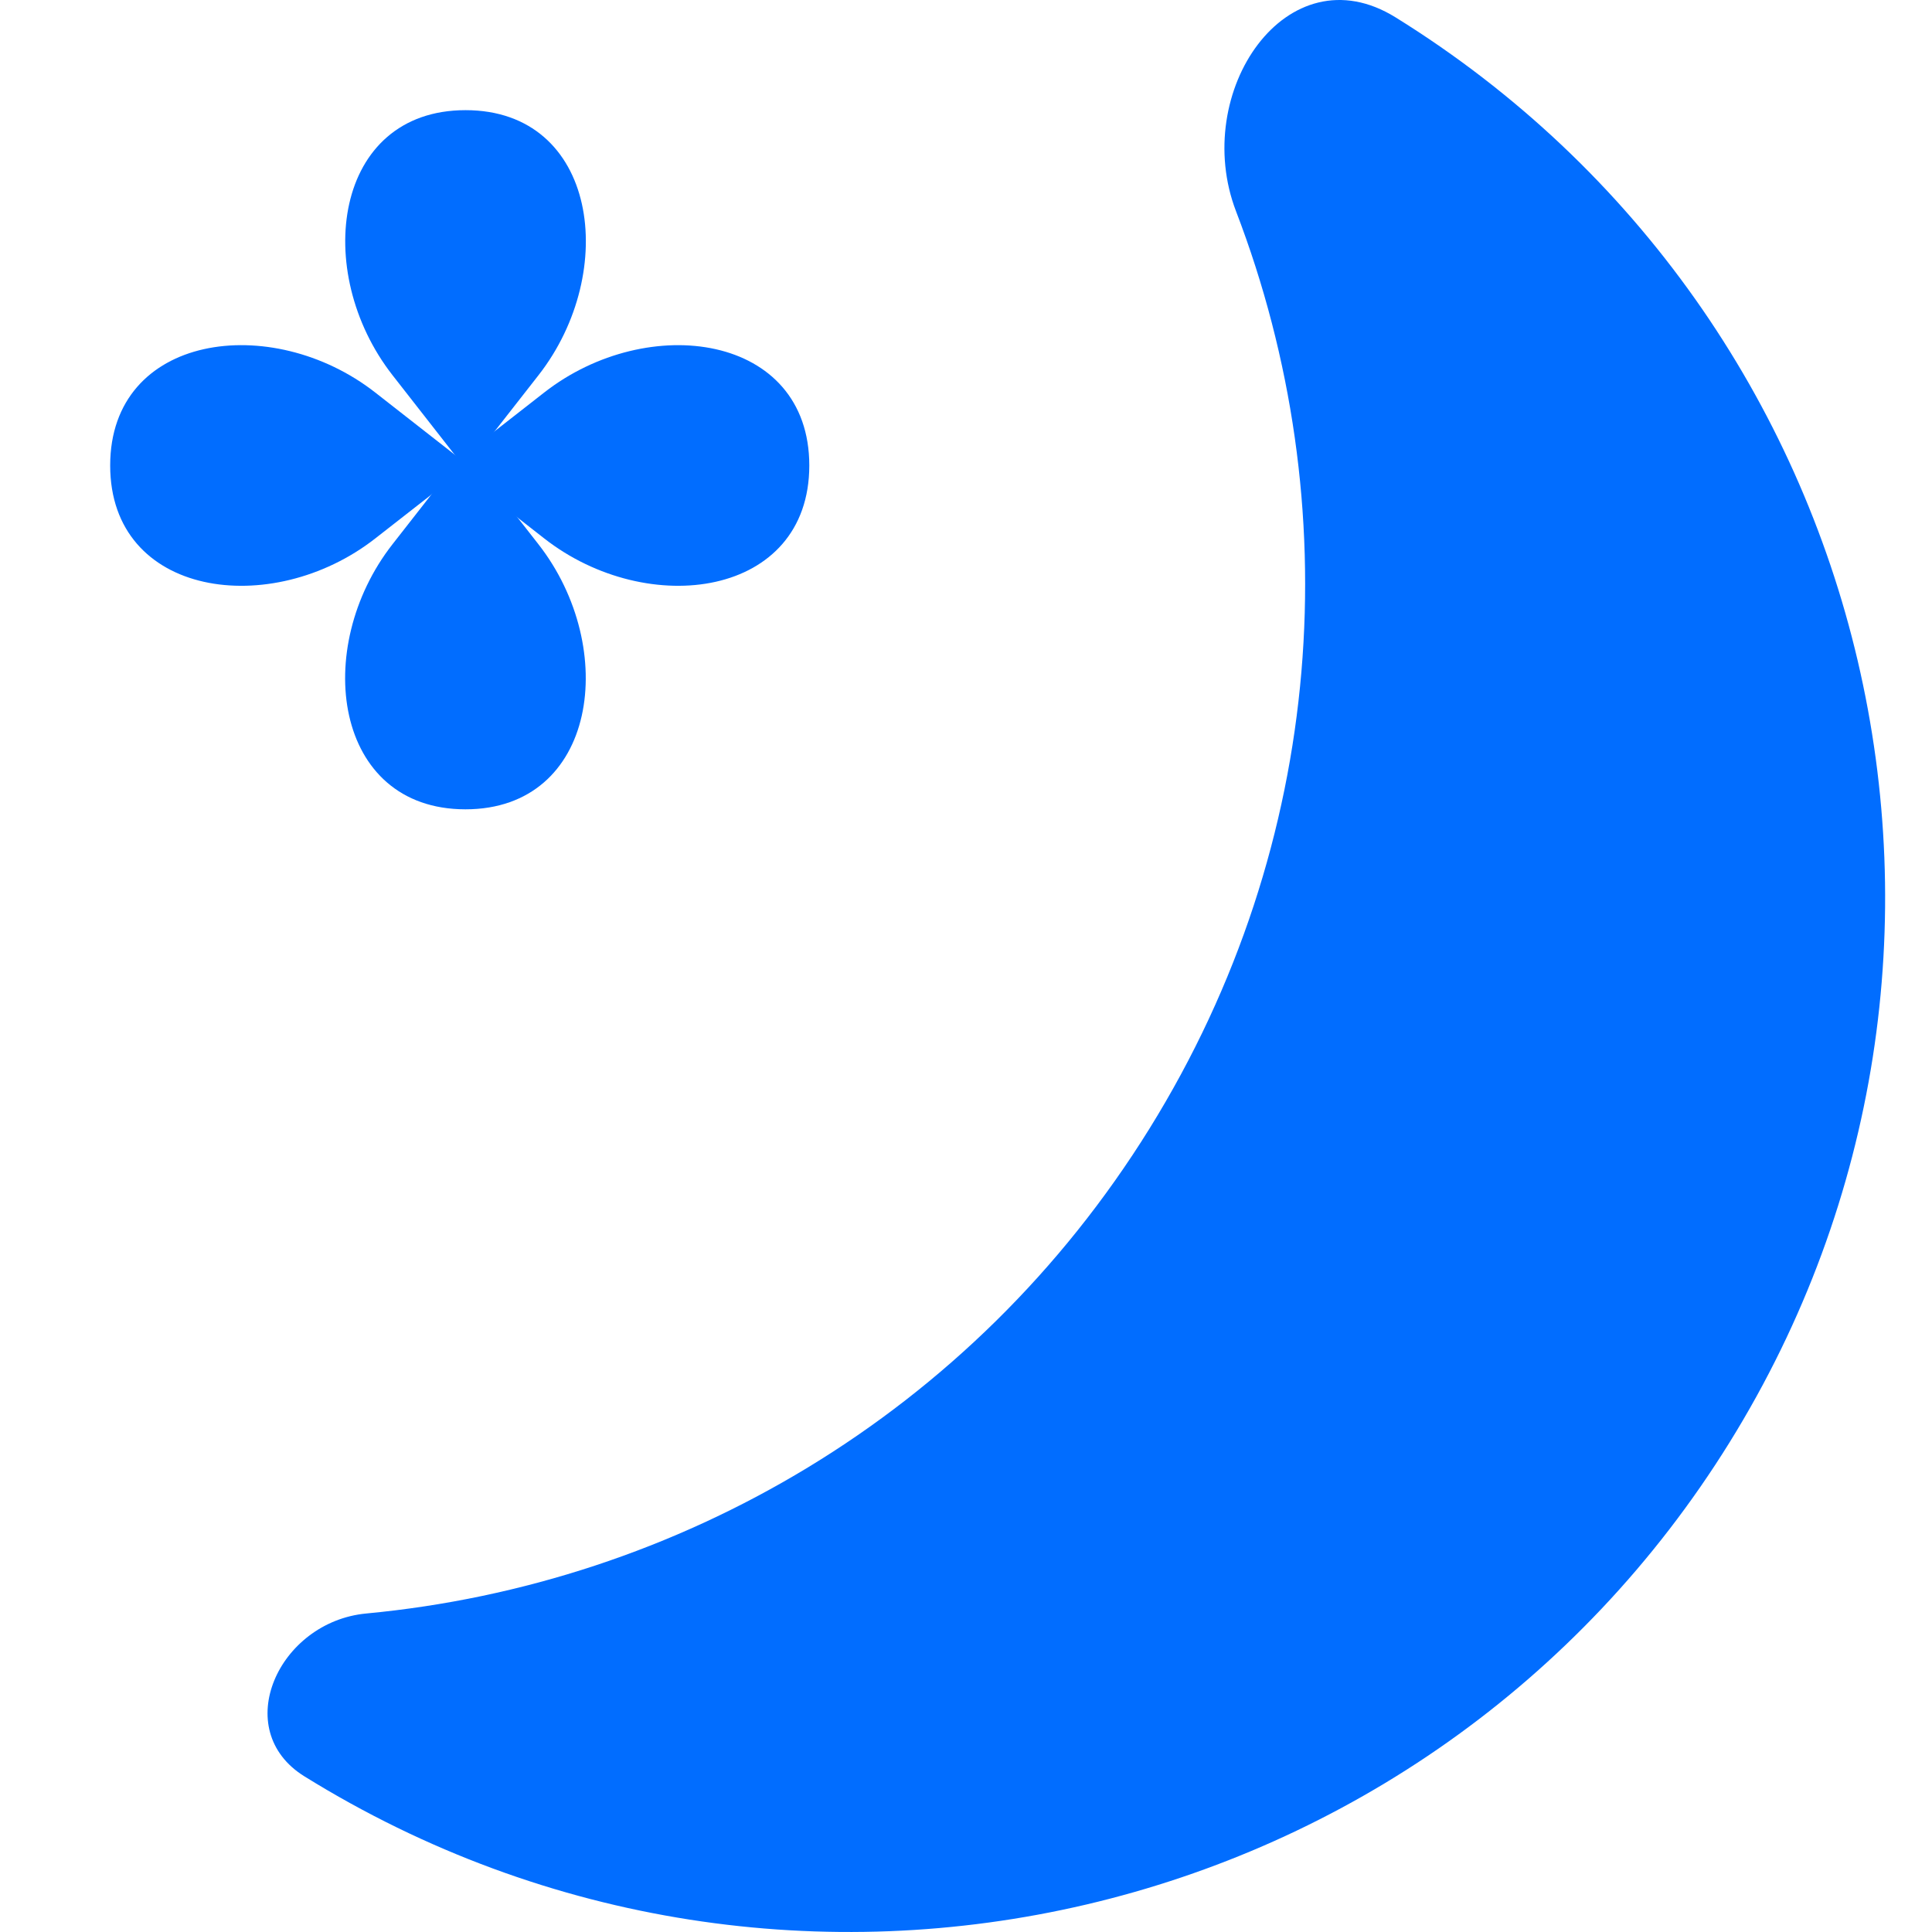 <svg width="100" height="100" viewBox="0 0 100 100" fill="none" xmlns="http://www.w3.org/2000/svg">
<g clip-path="url(#clip0_1_319)">
<path d="M15.758 91.945C40.9 107.541 73.924 99.803 89.52 74.661C105.116 49.519 97.377 16.495 72.235 0.899C66.616 -2.587 61.609 4.766 63.978 10.939C69.777 26.048 68.689 43.598 59.5 58.412C50.311 73.225 35.071 81.997 18.958 83.514C14.406 83.943 11.872 89.535 15.758 91.945Z" fill="#016DFF"/>
<path d="M19.421 27.872C14.049 32.07 5.702 30.91 5.703 24.092C5.705 17.274 14.052 16.117 19.423 20.317L24.255 24.096L19.421 27.872Z" fill="#016DFF"/>
<path d="M20.317 19.42C16.12 14.047 17.28 5.701 24.098 5.702C30.916 5.704 32.072 14.051 27.872 19.422L24.094 24.254L20.317 19.42Z" fill="#016DFF"/>
<path d="M28.171 20.314C33.543 16.117 41.89 17.277 41.889 24.095C41.887 30.913 33.54 32.069 28.169 27.869L23.337 24.091L28.171 20.314Z" fill="#016DFF"/>
<path d="M27.87 28.172C32.068 33.545 30.908 41.892 24.09 41.89C17.272 41.889 16.115 33.541 20.315 28.171L24.093 23.339L27.87 28.172Z" fill="#016DFF"/>
</g>
<defs>
<clipPath id="clip0_1_319">
<rect width="100" height="100" fill="white"/>
</clipPath>
</defs>
</svg>
